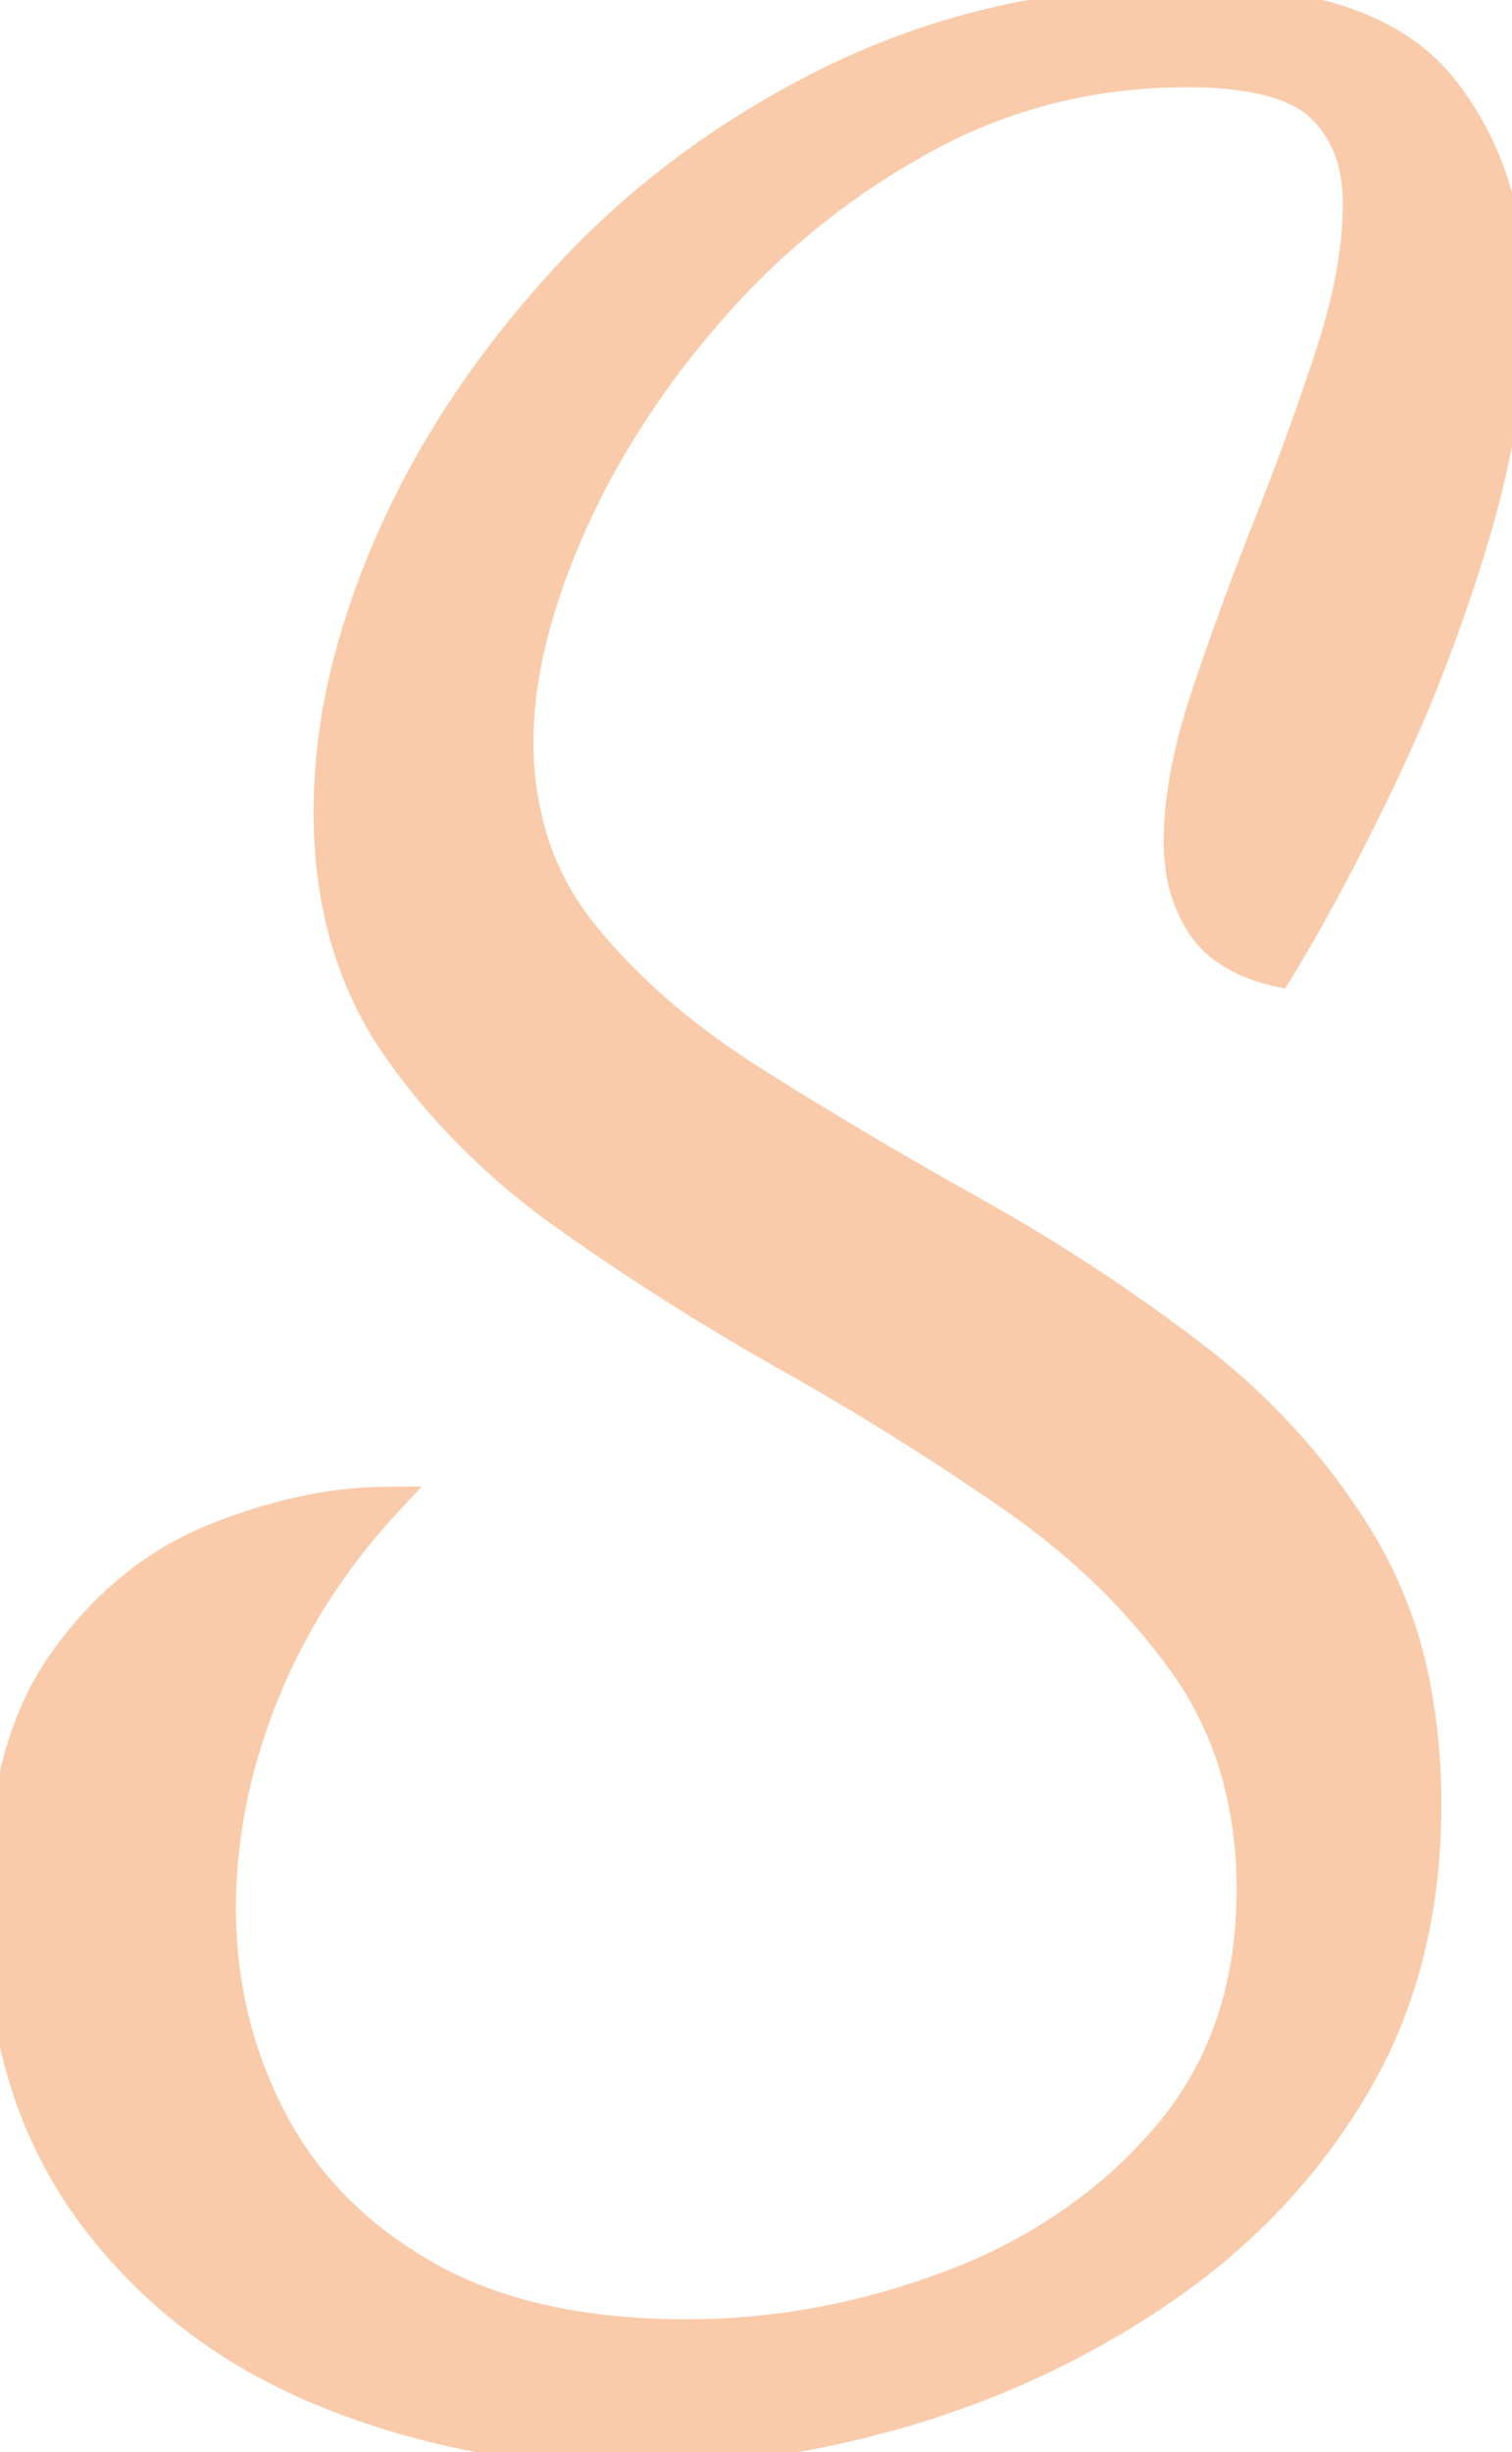 <svg width="49.8" height="80.701" viewBox="0 0 49.8 80.701" xmlns="http://www.w3.org/2000/svg"><g id="svgGroup" stroke-linecap="round" fill-rule="evenodd" font-size="9pt" stroke="#facbaa" stroke-width="0.25mm" fill="#facbaa" style="stroke:#facbaa;stroke-width:0.25mm;fill:#facbaa"><path d="M 20.9 80.7 Q 15.5 80.7 10.7 78.75 Q 5.9 76.8 2.95 72.8 A 14.771 14.771 0 0 1 0.381 66.855 A 20.583 20.583 0 0 1 0 62.8 A 21.421 21.421 0 0 1 0.2 59.775 Q 0.431 58.162 0.927 56.848 A 9.522 9.522 0 0 1 2.05 54.7 Q 4.1 51.8 7.1 50.6 A 17.756 17.756 0 0 1 9.981 49.71 A 13.479 13.479 0 0 1 12.8 49.4 Q 10.1 52.3 8.7 55.8 Q 7.3 59.3 7.3 62.8 Q 7.3 66.5 8.95 69.7 Q 10.6 72.9 14 74.85 Q 16.962 76.549 21.29 76.768 A 25.943 25.943 0 0 0 22.6 76.8 Q 27.1 76.8 31.4 75.15 A 17.853 17.853 0 0 0 36.274 72.38 A 16.15 16.15 0 0 0 38.45 70.25 Q 41.2 67 41.2 62.2 A 14.064 14.064 0 0 0 40.692 58.345 A 11.507 11.507 0 0 0 39 54.8 A 21.997 21.997 0 0 0 34.849 50.424 A 26.106 26.106 0 0 0 33.35 49.3 A 91.009 91.009 0 0 0 26.968 45.253 A 100.205 100.205 0 0 0 26 44.7 A 84.186 84.186 0 0 1 19.083 40.356 A 77.496 77.496 0 0 1 18.65 40.05 A 23.647 23.647 0 0 1 14.417 36.234 A 21.057 21.057 0 0 1 13 34.4 Q 10.8 31.2 10.8 26.7 A 19.8 19.8 0 0 1 11.505 21.572 A 26.216 26.216 0 0 1 12.8 17.9 Q 14.8 13.3 18.55 9.2 Q 22.3 5.1 27.55 2.55 A 25.527 25.527 0 0 1 36.419 0.131 A 31.128 31.128 0 0 1 39.3 0 A 19.092 19.092 0 0 1 42.18 0.201 Q 45.743 0.747 47.436 2.772 A 5.844 5.844 0 0 1 47.5 2.85 Q 49.8 5.7 49.8 10 A 23.867 23.867 0 0 1 49.405 14.223 A 31.691 31.691 0 0 1 48.55 17.75 Q 47.3 21.9 45.5 25.65 A 93.281 93.281 0 0 1 44.178 28.301 Q 43.1 30.375 42.1 32 A 5.668 5.668 0 0 1 41.043 31.662 Q 40.057 31.227 39.55 30.45 A 4.575 4.575 0 0 1 38.87 28.634 A 6.043 6.043 0 0 1 38.8 27.7 Q 38.8 25.933 39.438 23.74 A 22.71 22.71 0 0 1 39.7 22.9 Q 40.6 20.2 41.75 17.3 Q 42.9 14.4 43.8 11.65 Q 44.567 9.309 44.68 7.366 A 11.382 11.382 0 0 0 44.7 6.7 A 5.375 5.375 0 0 0 44.545 5.373 A 3.747 3.747 0 0 0 43.5 3.55 Q 42.478 2.57 40.003 2.425 A 15.465 15.465 0 0 0 39.1 2.4 Q 34.4 2.4 30.4 4.6 Q 26.4 6.8 23.4 10.25 A 29.534 29.534 0 0 0 19.946 15.102 A 25.67 25.67 0 0 0 18.75 17.5 A 23.135 23.135 0 0 0 17.713 20.362 Q 17.1 22.511 17.1 24.4 A 10.62 10.62 0 0 0 17.663 27.912 A 9.353 9.353 0 0 0 19.25 30.75 A 20.465 20.465 0 0 0 22.244 33.721 A 26.41 26.41 0 0 0 24.8 35.55 A 149.473 149.473 0 0 0 30.153 38.775 A 171.401 171.401 0 0 0 32.05 39.85 Q 35.9 42 39.3 44.6 Q 42.7 47.2 44.85 50.75 A 14.447 14.447 0 0 1 46.639 55.478 A 20.234 20.234 0 0 1 47 59.4 Q 47 64.6 44.7 68.55 Q 42.4 72.5 38.55 75.2 Q 34.7 77.9 30.1 79.3 Q 25.5 80.7 20.9 80.7 Z" vector-effect="non-scaling-stroke"/></g></svg>